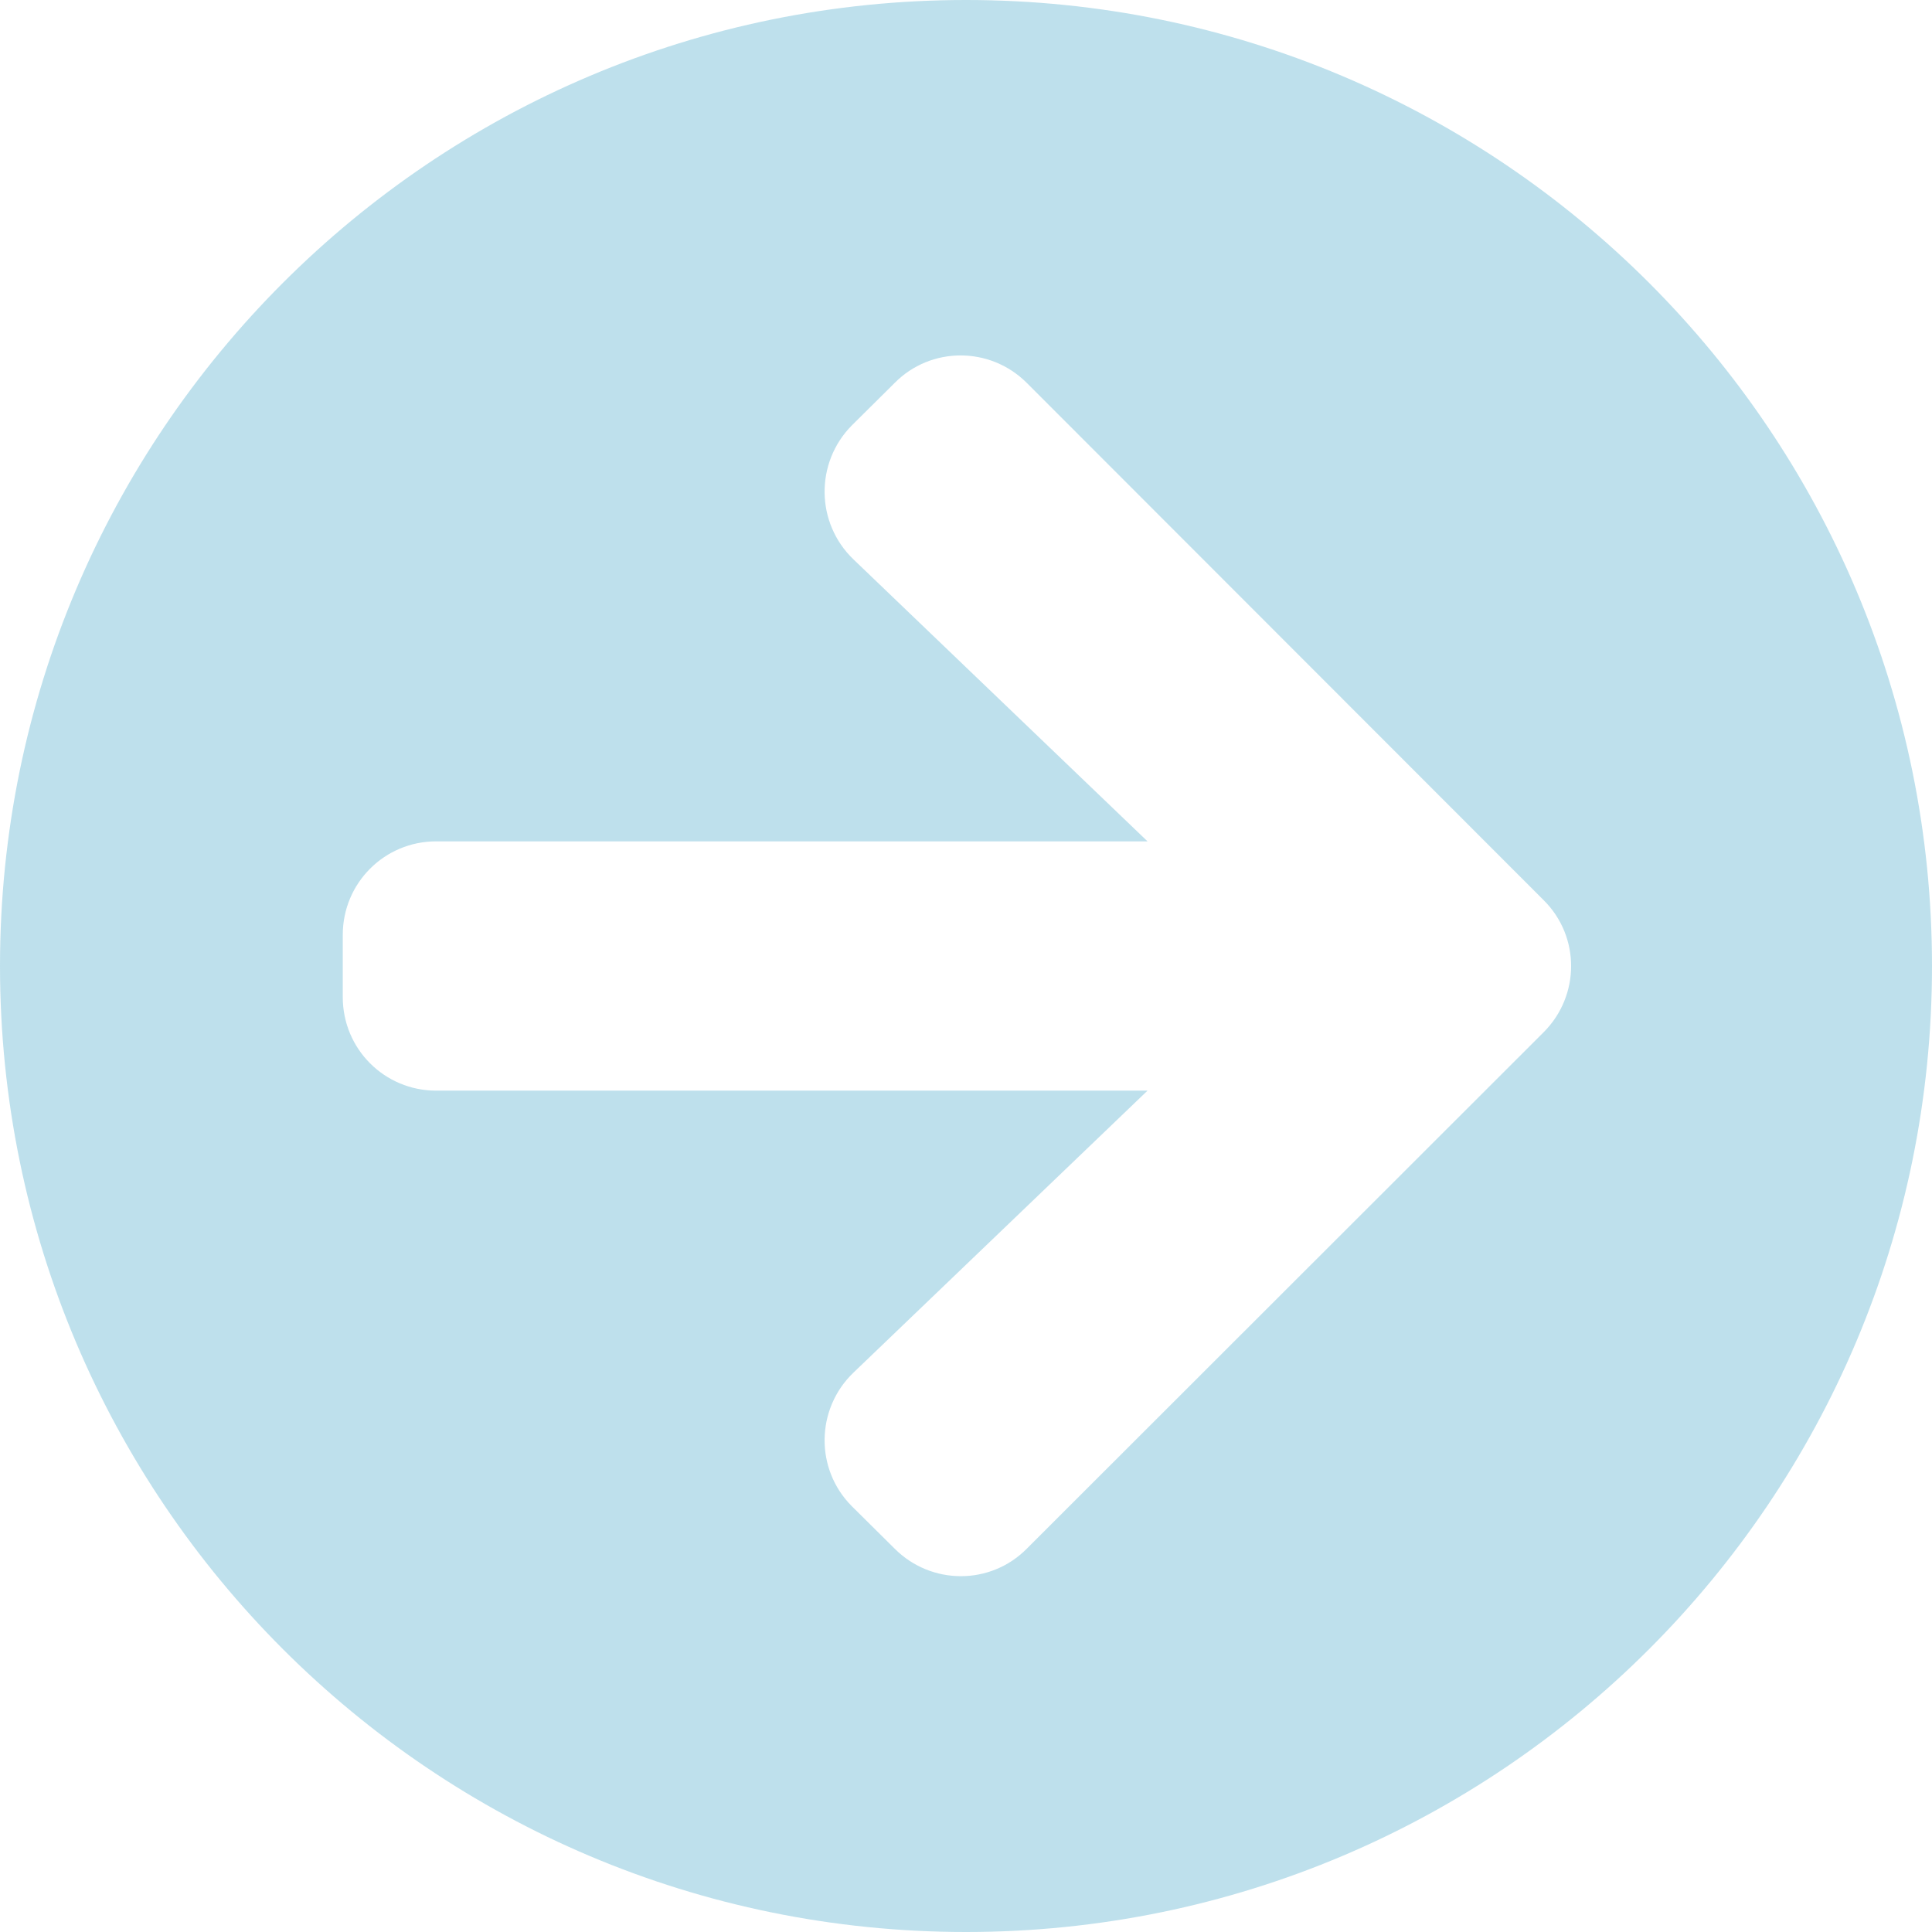 <svg width="110" height="110" viewBox="0 0 110 110" fill="none" xmlns="http://www.w3.org/2000/svg">
<path opacity="0.3" d="M55 0C85.383 0 110 24.617 110 55C110 85.383 85.383 110 55 110C24.617 110 0 85.383 0 55C0 24.617 24.617 0 55 0ZM48.591 31.847L65.335 47.903H24.839C21.889 47.903 19.516 50.276 19.516 53.226V56.774C19.516 59.724 21.889 62.097 24.839 62.097H65.335L48.591 78.153C46.44 80.216 46.395 83.653 48.502 85.76L50.941 88.177C53.026 90.262 56.397 90.262 58.46 88.177L87.889 58.77C89.974 56.685 89.974 53.315 87.889 51.252L58.46 21.8C56.375 19.716 53.004 19.716 50.941 21.8L48.502 24.218C46.395 26.347 46.44 29.784 48.591 31.847Z" fill="#2596BE"/>
</svg>
